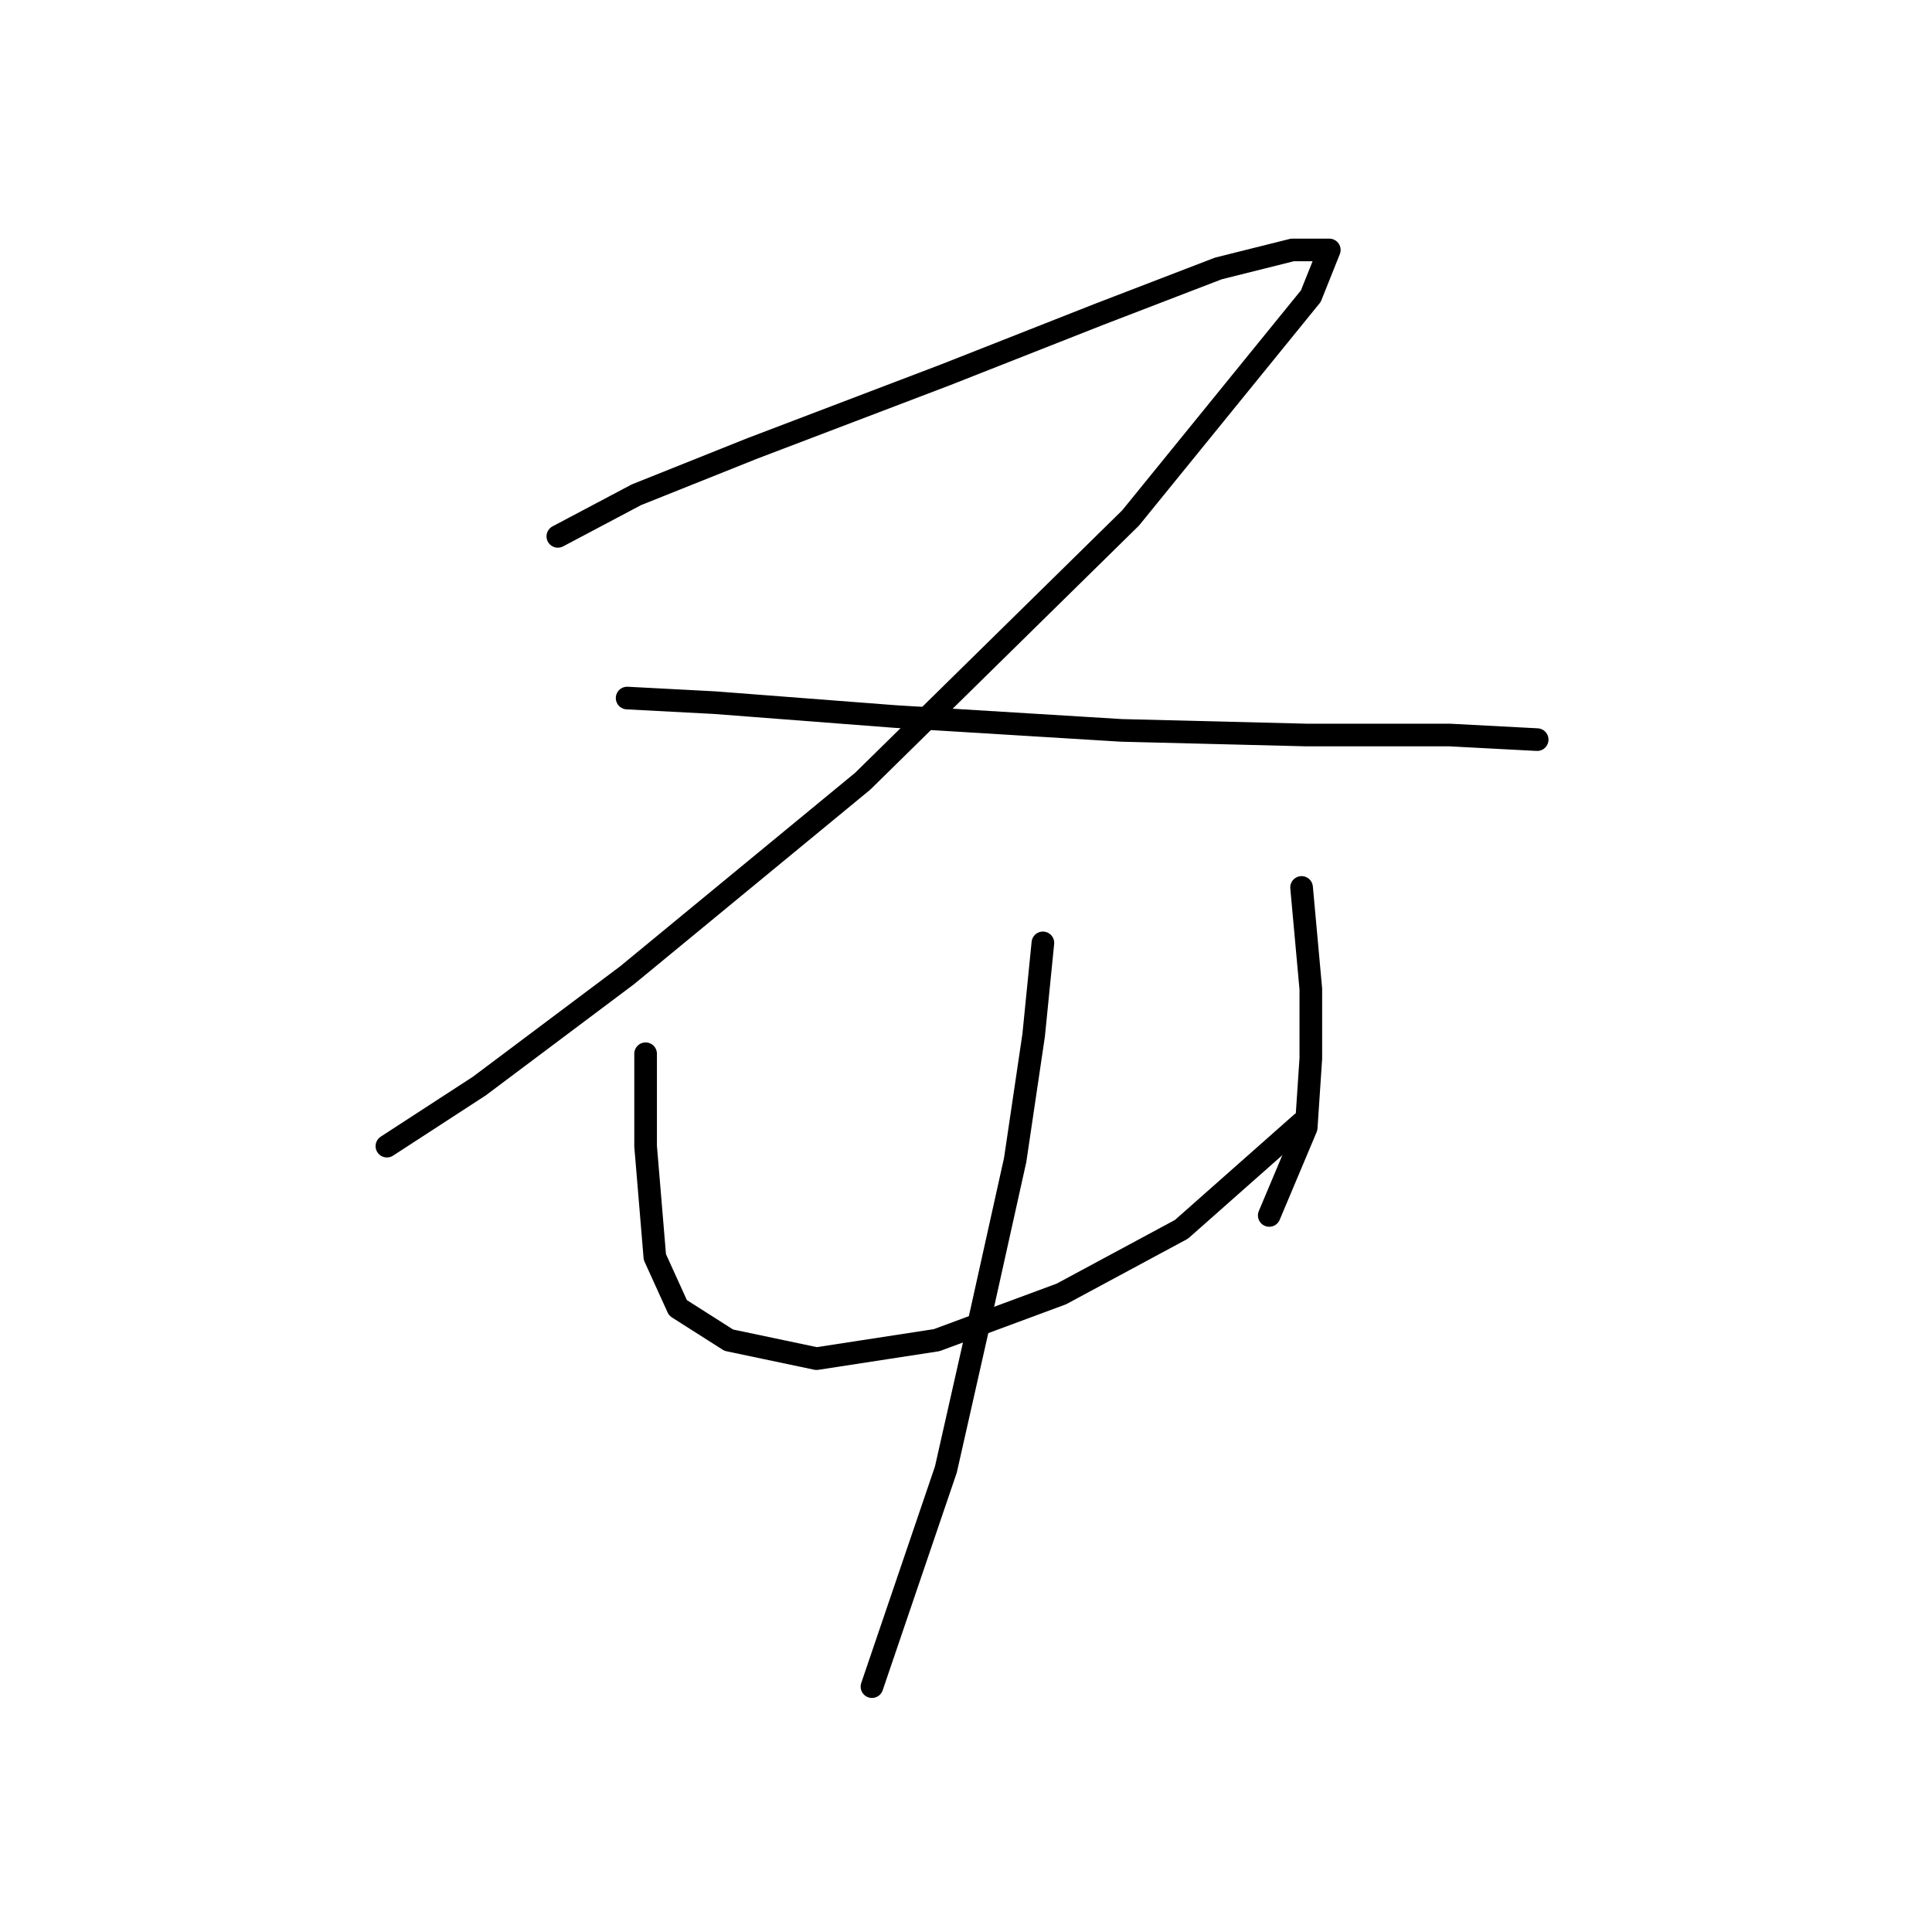 <?xml version="1.0" standalone="no"?>
    <svg width="256" height="256" xmlns="http://www.w3.org/2000/svg" version="1.1">
    <polyline stroke="black" stroke-width="3" stroke-linecap="round" fill="transparent" stroke-linejoin="round" points="73.916 71.071 84.322 65.562 99.625 59.441 125.334 49.647 145.534 41.689 161.448 35.568 171.242 33.12 176.139 33.12 173.691 39.241 149.818 68.622 114.316 103.513 83.098 129.222 63.51 143.912 51.268 151.87 51.268 151.87 " />
        <polyline stroke="black" stroke-width="3" stroke-linecap="round" fill="transparent" stroke-linejoin="round" points="83.098 92.495 94.728 93.107 118.6 94.943 148.594 96.78 173.079 97.392 192.054 97.392 203.684 98.004 203.684 98.004 " />
        <polyline stroke="black" stroke-width="3" stroke-linecap="round" fill="transparent" stroke-linejoin="round" points="85.546 139.628 85.546 151.87 86.159 159.215 86.771 166.561 89.831 173.294 96.564 177.579 108.195 180.027 124.11 177.579 140.637 171.457 156.552 162.888 172.466 148.809 172.466 148.809 " />
        <polyline stroke="black" stroke-width="3" stroke-linecap="round" fill="transparent" stroke-linejoin="round" points="172.466 117.591 173.691 131.058 173.691 140.24 173.079 149.421 168.182 161.052 168.182 161.052 " />
        <polyline stroke="black" stroke-width="3" stroke-linecap="round" fill="transparent" stroke-linejoin="round" points="138.188 124.937 136.964 137.179 134.515 153.706 129.619 175.742 125.334 194.718 115.54 223.487 115.54 223.487 " />
        </svg>